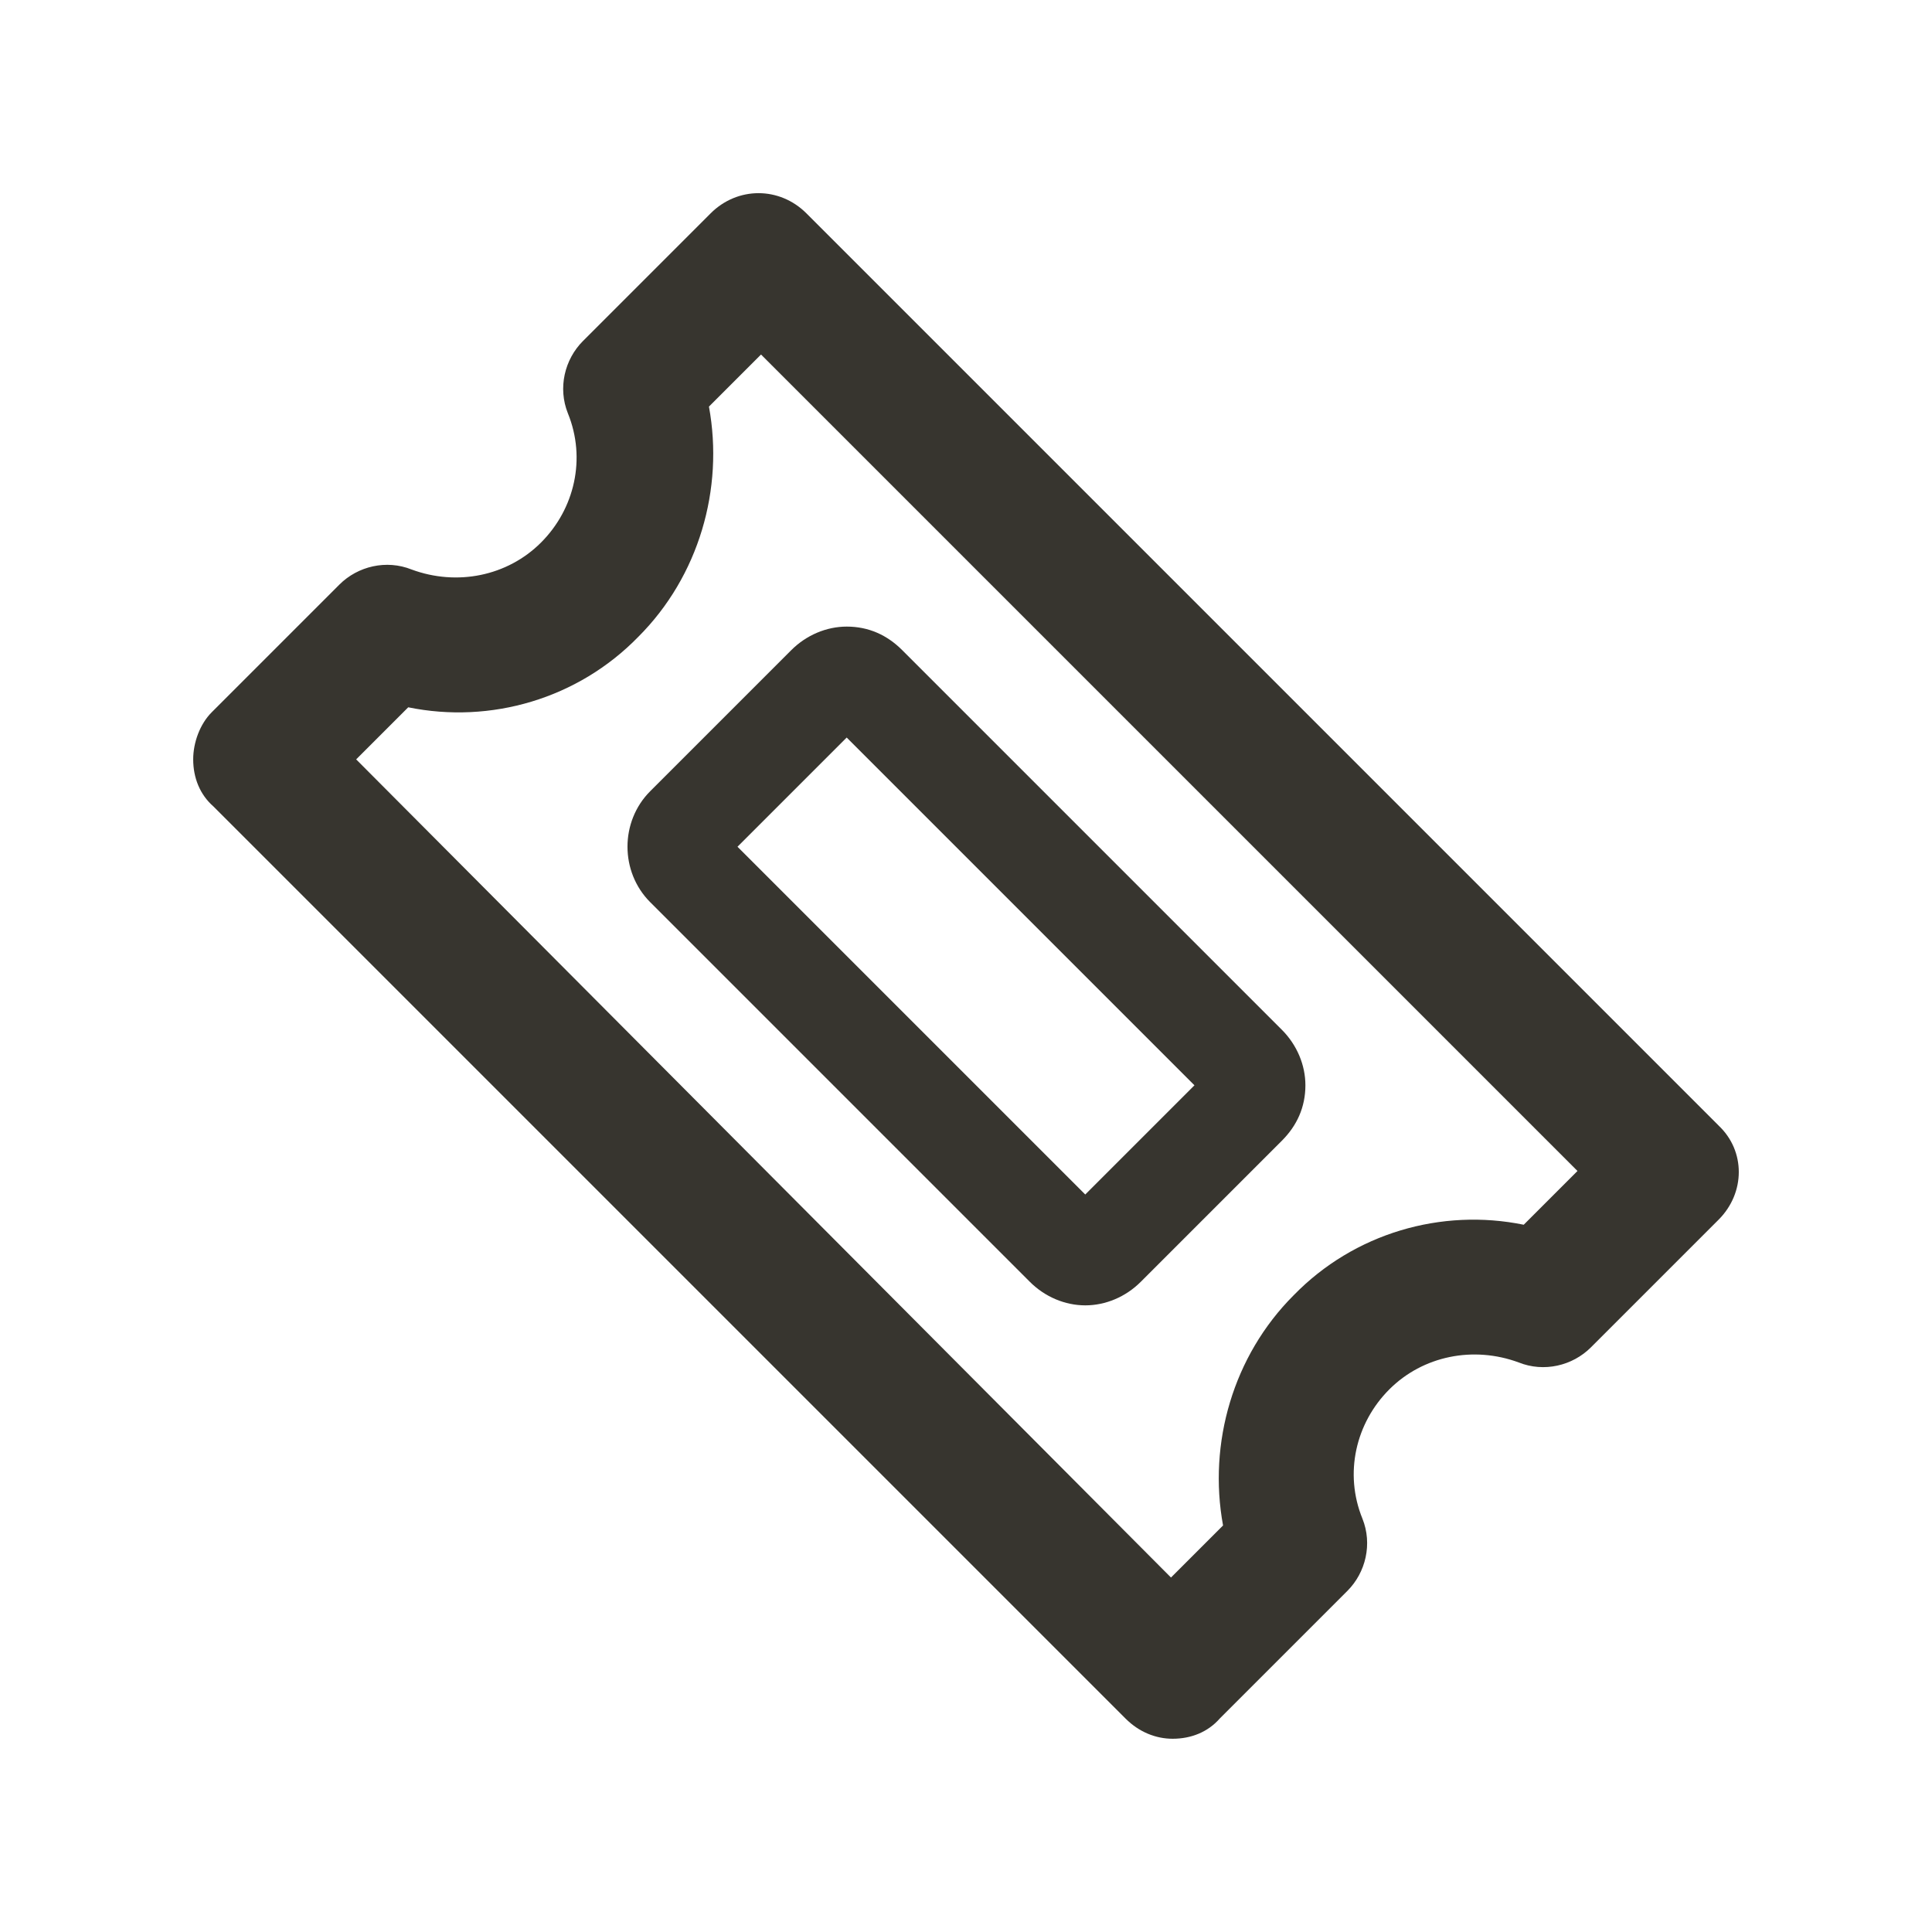 <!-- Generated by IcoMoon.io -->
<svg version="1.1" xmlns="http://www.w3.org/2000/svg" width="40" height="40" viewBox="0 0 40 40">
<title>di-ticket</title>
<path fill="#37352f" d="M13.461 18.678l7.861 7.861c0.313 0.313 0.73 0.487 1.148 0.487s0.835-0.174 1.148-0.487l2.922-2.922c0.313-0.313 0.487-0.696 0.487-1.148 0-0.417-0.174-0.835-0.487-1.148l-7.861-7.861c-0.313-0.313-0.696-0.487-1.148-0.487-0.417 0-0.835 0.174-1.148 0.487l-2.922 2.922c-0.626 0.626-0.626 1.67 0 2.296zM17.53 15.27l7.2 7.2-2.261 2.261-7.2-7.2 2.261-2.261zM35.583 23.304l-18.887-18.887c-0.557-0.557-1.426-0.557-1.983 0l-2.643 2.643c-0.383 0.383-0.522 0.974-0.313 1.496 0.383 0.939 0.139 1.983-0.557 2.678s-1.739 0.904-2.678 0.557c-0.522-0.209-1.113-0.070-1.496 0.313l-2.643 2.643c-0.243 0.243-0.383 0.626-0.383 0.974 0 0.383 0.139 0.73 0.417 0.974l18.887 18.887c0.278 0.278 0.626 0.417 0.974 0.417 0.383 0 0.73-0.139 0.974-0.417l2.643-2.643c0.383-0.383 0.522-0.974 0.313-1.496-0.383-0.939-0.139-1.983 0.557-2.678s1.739-0.904 2.678-0.557c0.522 0.209 1.113 0.070 1.496-0.313l2.643-2.643c0.557-0.557 0.557-1.426 0-1.948zM31.548 25.357c-1.704-0.348-3.513 0.174-4.765 1.461-1.252 1.252-1.774 3.061-1.461 4.765l-1.078 1.078-16.87-16.939 1.078-1.078c1.704 0.348 3.513-0.174 4.765-1.461 1.252-1.252 1.774-3.061 1.461-4.765l1.078-1.078 16.904 16.904-1.113 1.113z"></path>
</svg>
